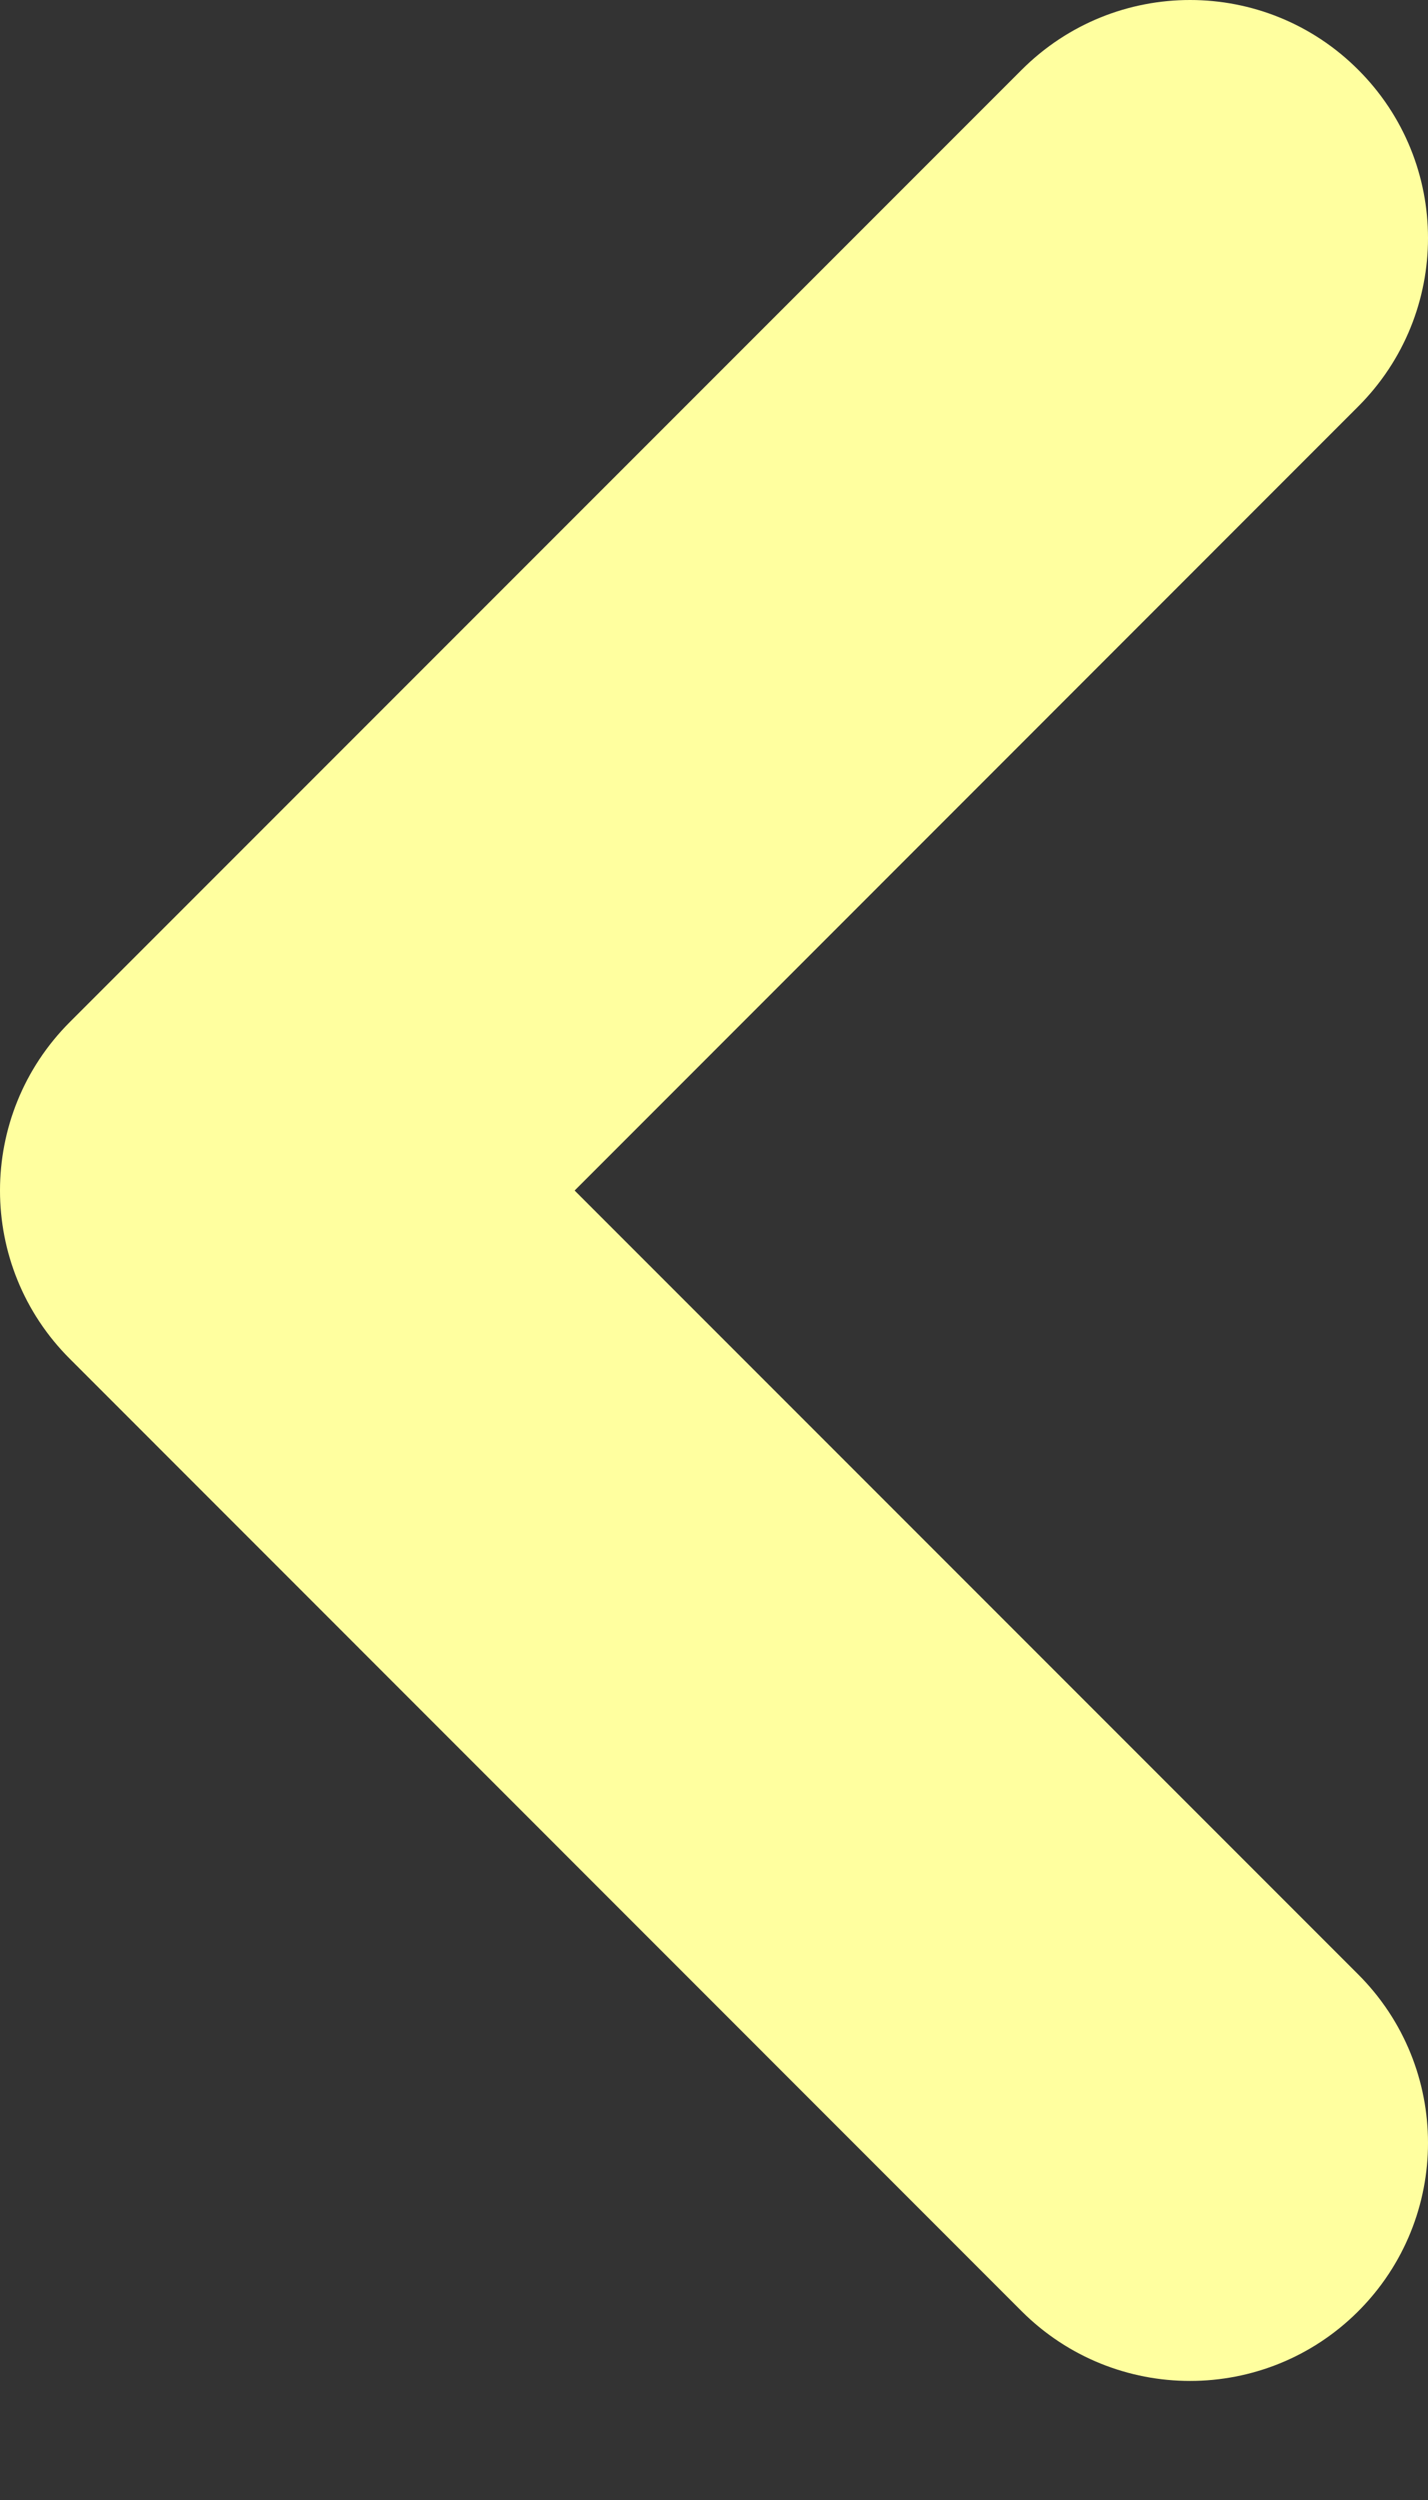 <svg width="8" height="14" viewBox="0 0 8 14" fill="none" xmlns="http://www.w3.org/2000/svg">
<rect x="0" y="0" width="8" height="14" fill="#333333" stroke="none"/>
<path d="M3.007 6.455L2.795 6.667L3.007 6.879L7.397 11.269C7.801 11.673 7.801 12.327 7.397 12.731C6.994 13.134 6.34 13.134 5.936 12.731L0.603 7.397C0.199 6.994 0.199 6.34 0.603 5.936L5.936 0.603C6.34 0.199 6.994 0.199 7.397 0.603C7.801 1.006 7.801 1.66 7.397 2.064L3.007 6.455Z" fill="#FFFF9F" stroke="#FFFF9F" stroke-width="0.6"/>
</svg>
